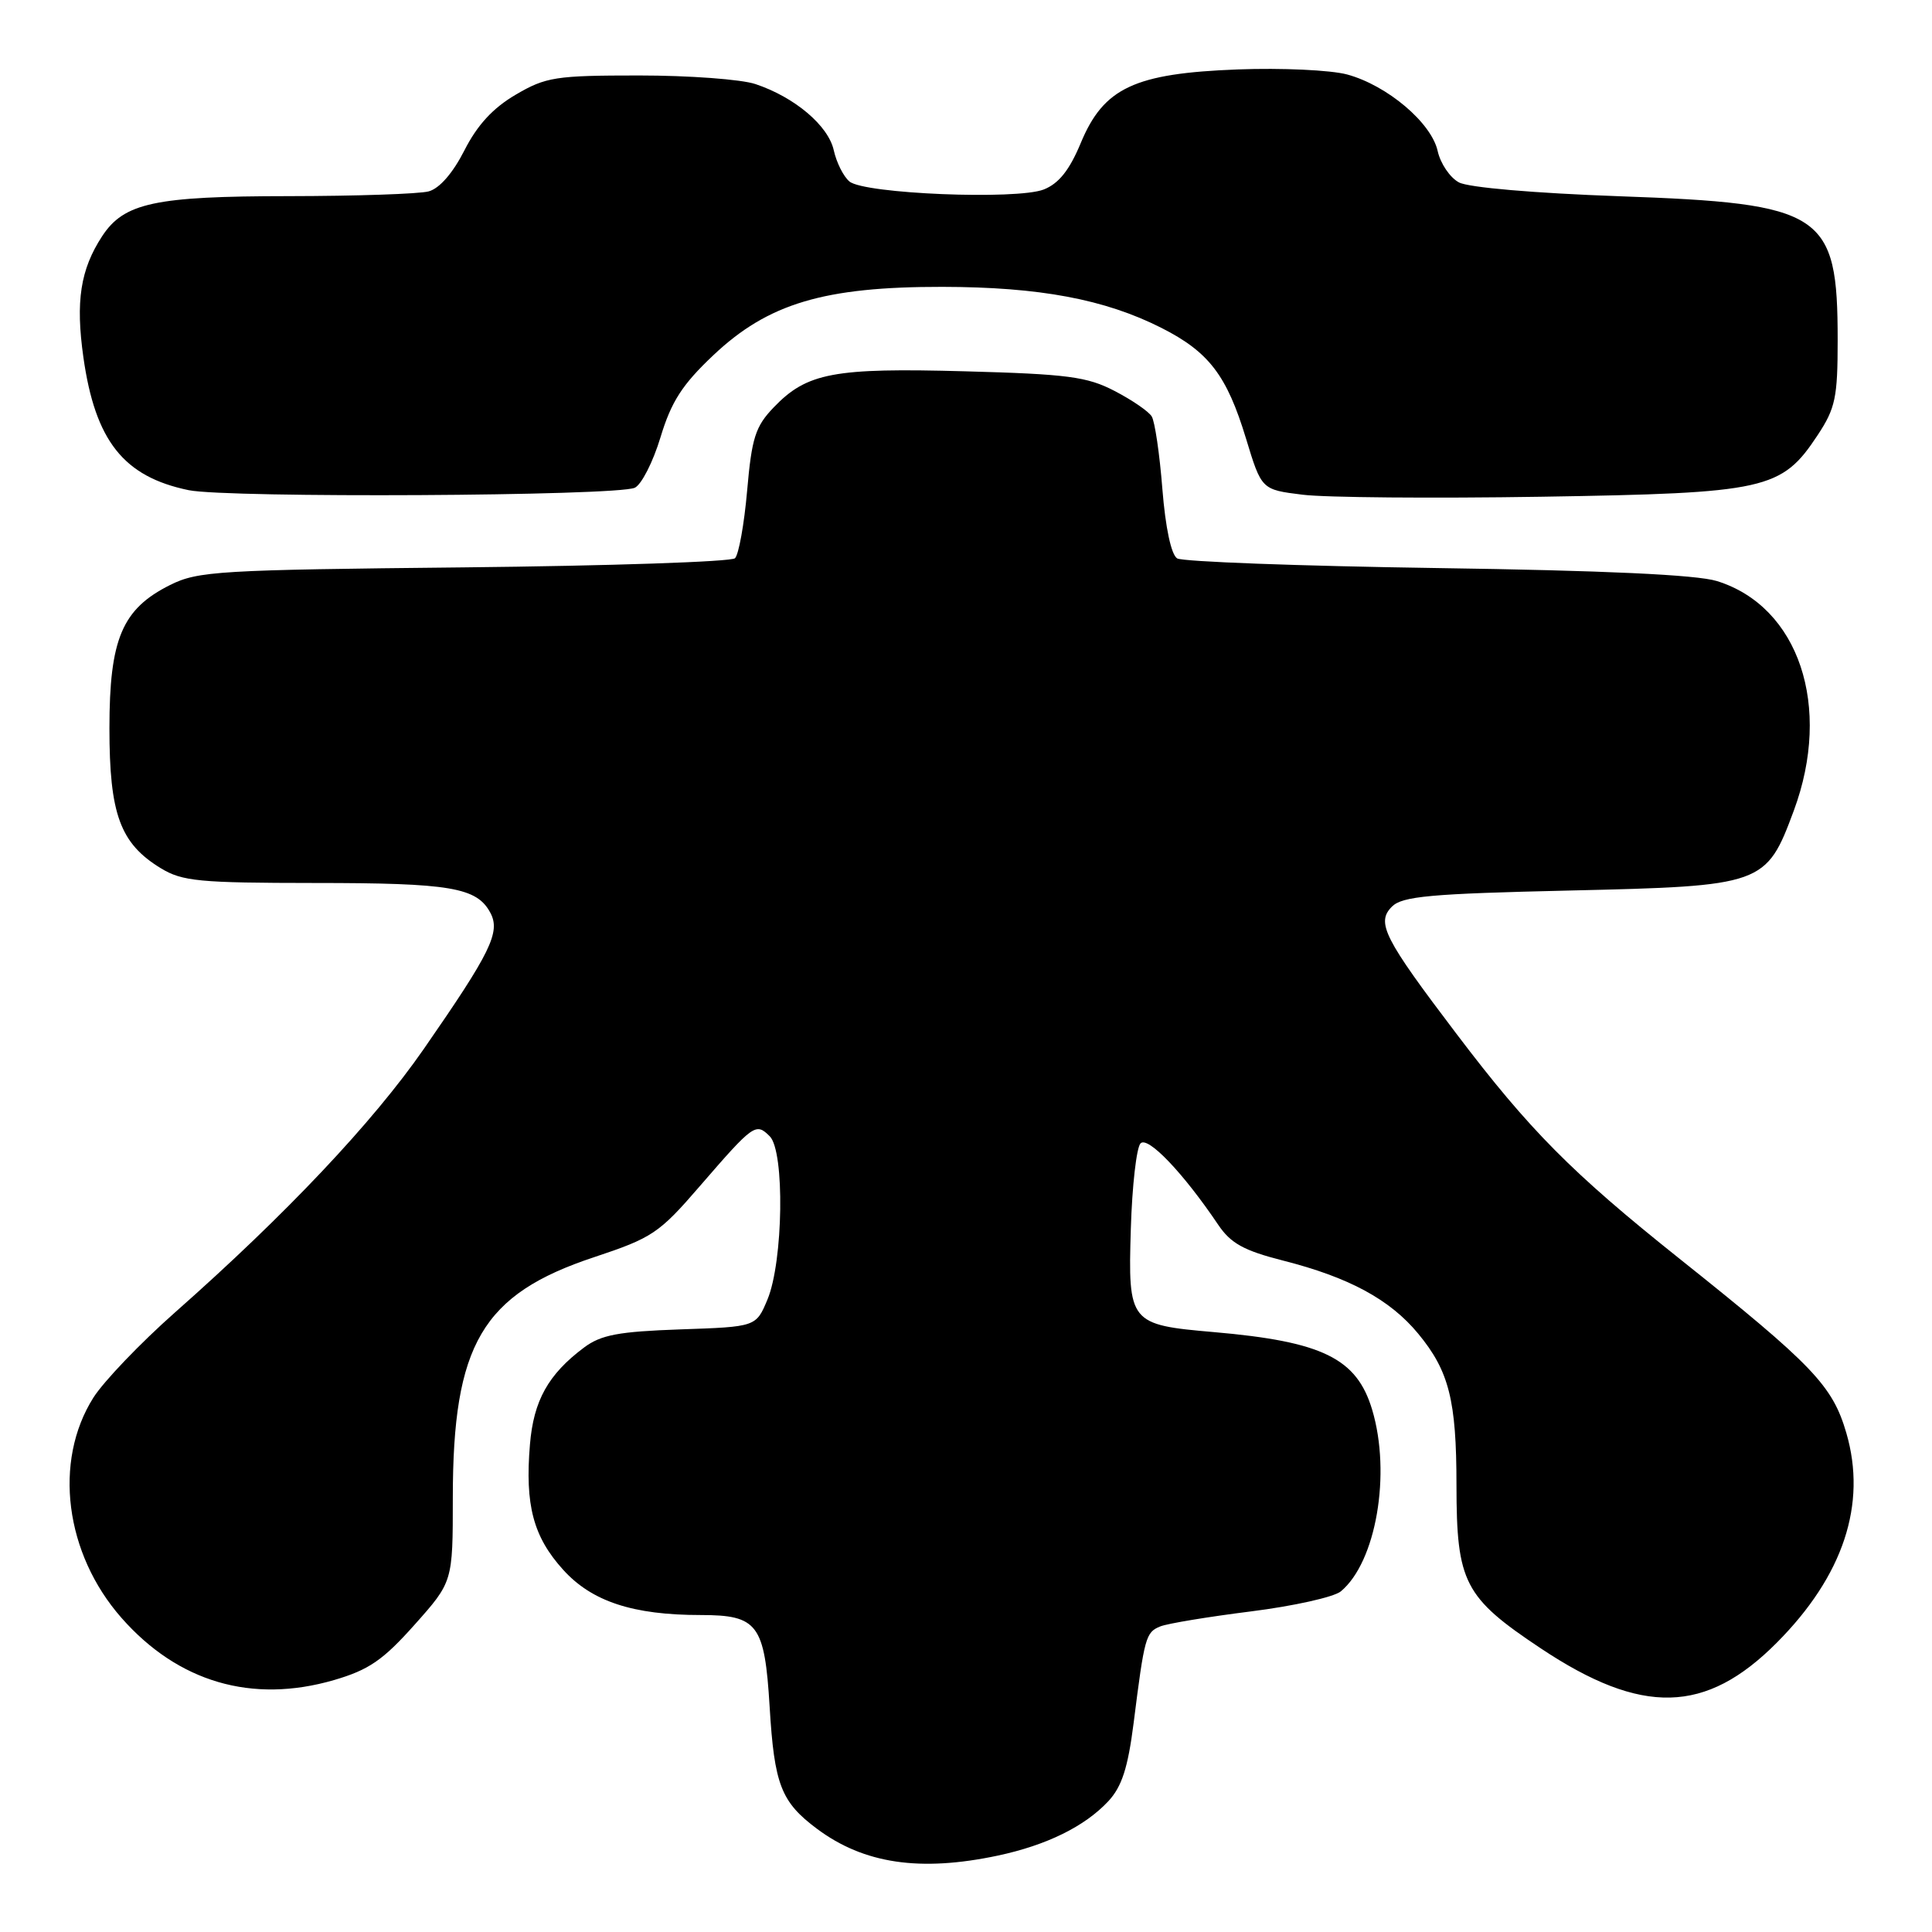 <?xml version="1.0" encoding="UTF-8" standalone="no"?>
<!DOCTYPE svg PUBLIC "-//W3C//DTD SVG 1.1//EN" "http://www.w3.org/Graphics/SVG/1.1/DTD/svg11.dtd" >
<svg xmlns="http://www.w3.org/2000/svg" xmlns:xlink="http://www.w3.org/1999/xlink" version="1.1" viewBox="0 0 256 256">
 <g >
 <path fill="currentColor"
d=" M 132.20 245.88 C 138.68 244.50 143.73 242.02 146.86 238.67 C 148.65 236.74 149.45 234.27 150.21 228.32 C 151.65 216.88 151.82 216.29 153.74 215.51 C 154.71 215.12 160.11 214.23 165.76 213.52 C 171.40 212.81 176.75 211.62 177.66 210.87 C 182.34 207.00 184.36 195.28 181.82 186.80 C 179.78 179.98 175.24 177.76 160.84 176.51 C 149.66 175.54 149.46 175.30 149.84 162.84 C 150.01 157.15 150.59 152.05 151.13 151.50 C 152.10 150.51 156.79 155.42 161.42 162.29 C 163.08 164.75 164.81 165.71 170.00 167.03 C 178.75 169.25 184.18 172.19 187.92 176.72 C 192.01 181.67 192.99 185.55 192.99 196.78 C 193.00 209.71 194.01 211.66 204.18 218.43 C 217.56 227.33 226.02 227.13 235.43 217.67 C 244.25 208.81 247.40 199.31 244.65 189.88 C 242.82 183.60 240.27 180.92 222.50 166.75 C 208.28 155.41 202.66 149.75 193.00 137.00 C 183.37 124.31 182.32 122.25 184.44 120.13 C 185.81 118.76 189.53 118.42 207.96 118.00 C 233.64 117.41 234.03 117.28 237.69 107.41 C 242.80 93.62 238.36 80.36 227.49 76.99 C 224.81 76.16 212.61 75.59 190.39 75.27 C 172.17 75.00 156.69 74.43 155.98 73.99 C 155.19 73.50 154.43 69.93 154.02 64.79 C 153.66 60.17 153.02 55.84 152.61 55.18 C 152.20 54.51 149.98 52.99 147.68 51.80 C 144.05 49.91 141.45 49.57 127.87 49.20 C 110.47 48.72 106.92 49.39 102.52 53.98 C 100.09 56.51 99.61 58.01 99.00 65.01 C 98.61 69.47 97.88 73.50 97.39 73.97 C 96.90 74.44 80.75 74.98 61.50 75.18 C 29.00 75.51 26.22 75.67 22.53 77.52 C 16.18 80.69 14.50 84.67 14.50 96.50 C 14.50 107.88 15.92 111.76 21.30 115.04 C 24.15 116.78 26.40 116.99 41.68 117.00 C 59.70 117.00 63.18 117.59 64.97 120.94 C 66.35 123.51 65.04 126.18 56.15 139.00 C 49.39 148.74 37.90 160.91 23.18 173.91 C 18.60 177.96 13.74 183.04 12.37 185.20 C 7.04 193.65 8.60 205.86 16.10 214.38 C 23.60 222.90 33.40 225.77 44.25 222.62 C 48.87 221.27 50.74 219.99 54.93 215.29 C 60.00 209.60 60.00 209.60 60.00 198.48 C 60.00 178.12 63.88 171.50 78.73 166.58 C 86.43 164.02 87.34 163.42 92.73 157.17 C 99.86 148.93 100.15 148.72 102.00 150.57 C 104.00 152.57 103.79 167.17 101.69 172.20 C 100.18 175.81 100.18 175.81 90.16 176.15 C 81.95 176.44 79.64 176.87 77.38 178.56 C 72.64 182.11 70.70 185.59 70.22 191.41 C 69.55 199.43 70.66 203.62 74.61 207.99 C 78.42 212.21 83.86 214.00 92.86 214.00 C 100.40 214.00 101.32 215.23 101.98 226.14 C 102.60 236.48 103.49 238.77 108.26 242.33 C 114.47 246.96 121.90 248.06 132.20 245.88 Z  M 84.11 64.63 C 84.99 64.23 86.53 61.22 87.52 57.94 C 88.95 53.22 90.39 50.97 94.51 47.08 C 101.77 40.21 109.19 37.99 124.86 38.01 C 137.76 38.03 146.40 39.65 153.92 43.46 C 160.19 46.64 162.56 49.74 165.10 58.10 C 167.16 64.88 167.16 64.88 172.59 65.55 C 175.58 65.93 189.83 66.05 204.26 65.82 C 234.05 65.34 236.06 64.90 240.84 57.67 C 243.20 54.10 243.50 52.68 243.50 45.07 C 243.50 28.18 241.65 26.96 214.49 26.00 C 203.37 25.60 194.58 24.85 193.32 24.17 C 192.13 23.54 190.87 21.67 190.50 20.02 C 189.68 16.27 183.81 11.31 178.51 9.87 C 176.32 9.28 169.81 8.98 164.01 9.20 C 150.32 9.72 146.25 11.63 143.21 18.94 C 141.71 22.55 140.30 24.32 138.30 25.11 C 134.71 26.51 114.53 25.69 112.56 24.05 C 111.77 23.40 110.84 21.54 110.48 19.92 C 109.76 16.65 105.31 12.88 100.10 11.14 C 98.23 10.51 91.30 10.00 84.69 10.00 C 73.62 10.00 72.33 10.20 68.33 12.55 C 65.32 14.31 63.24 16.57 61.54 19.92 C 60.01 22.93 58.24 24.97 56.80 25.36 C 55.53 25.70 47.17 25.98 38.22 25.99 C 20.50 26.00 16.44 26.88 13.54 31.29 C 10.65 35.71 10.00 39.92 11.05 47.35 C 12.62 58.42 16.38 63.17 25.00 64.95 C 30.17 66.01 81.69 65.74 84.11 64.63 Z "/>
</g>
</svg>
